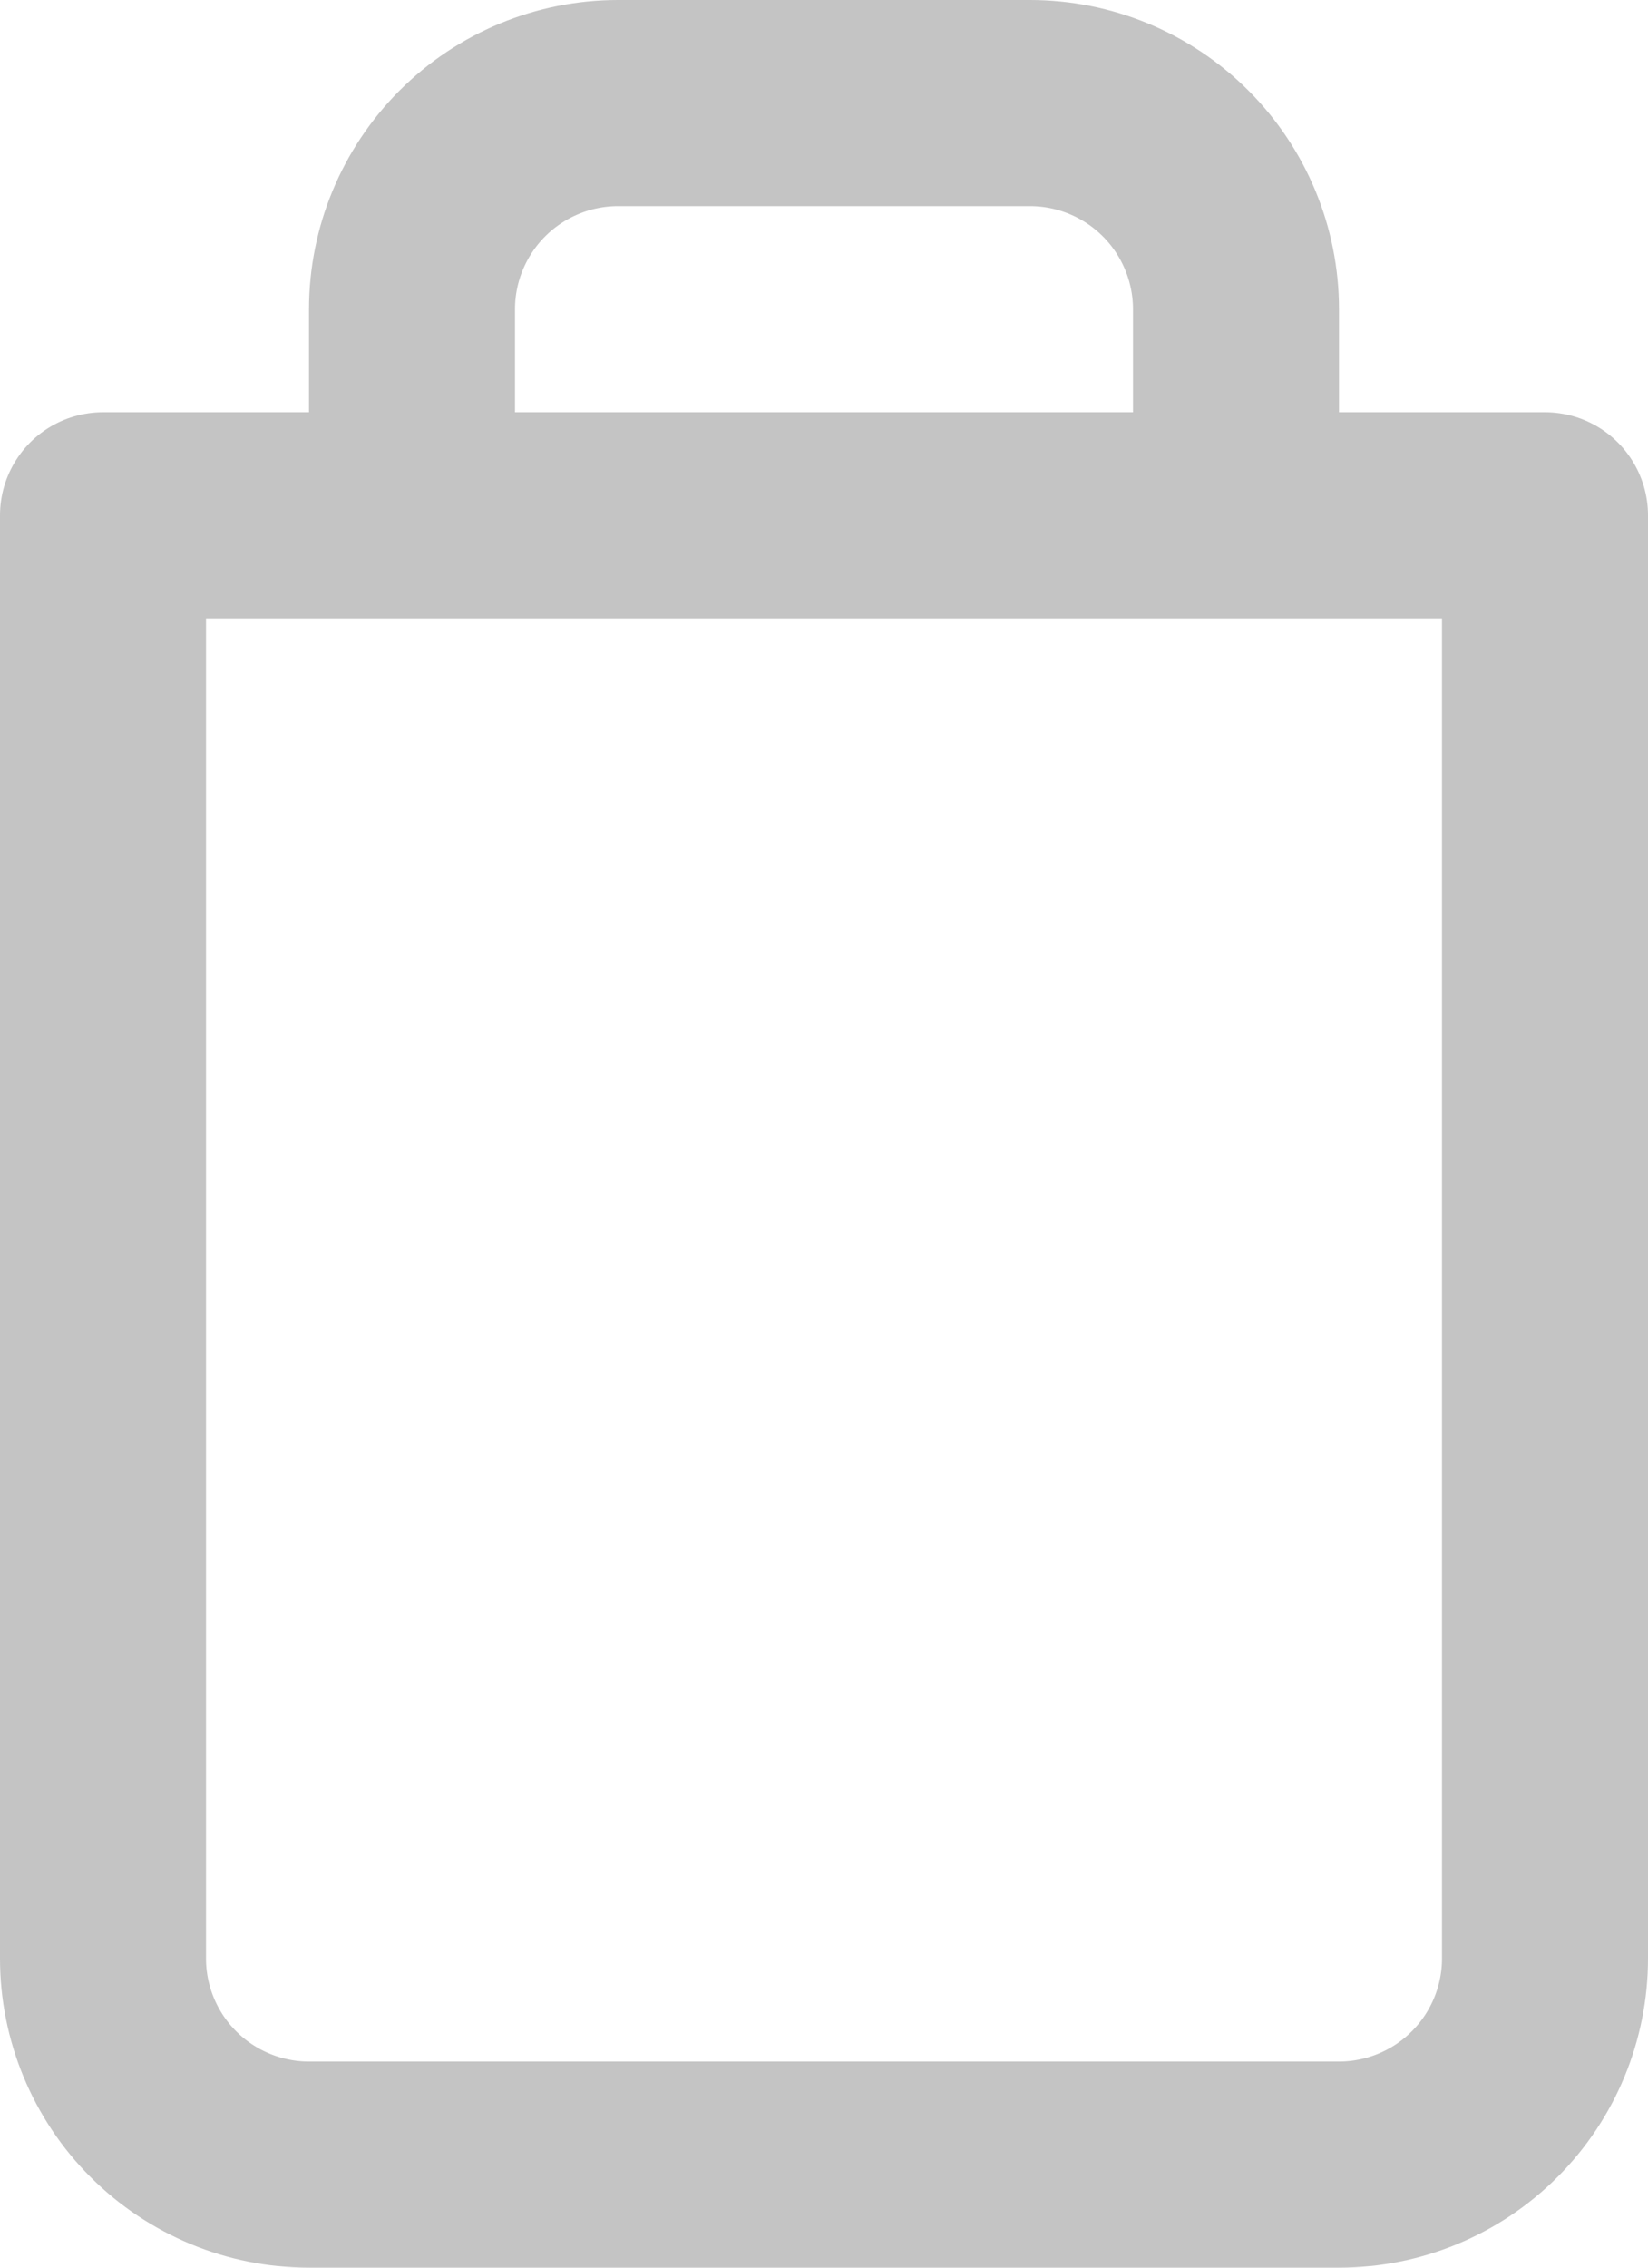 <svg width="16" height="22" viewBox="0 0 16 22" fill="none" xmlns="http://www.w3.org/2000/svg">
<path d="M4 5V3C4 2.47 4.211 1.961 4.586 1.586C4.961 1.211 5.47 1 6 1H10C10.53 1 11.039 1.211 11.414 1.586C11.789 1.961 12 2.47 12 3V5M15 5V19C15 19.53 14.789 20.039 14.414 20.414C14.039 20.789 13.53 21 13 21H3C2.47 21 1.961 20.789 1.586 20.414C1.211 20.039 1 19.53 1 19V5H15Z" stroke="#C4C4C4" stroke-width="2" stroke-linecap="round" stroke-linejoin="round"/>
</svg>

